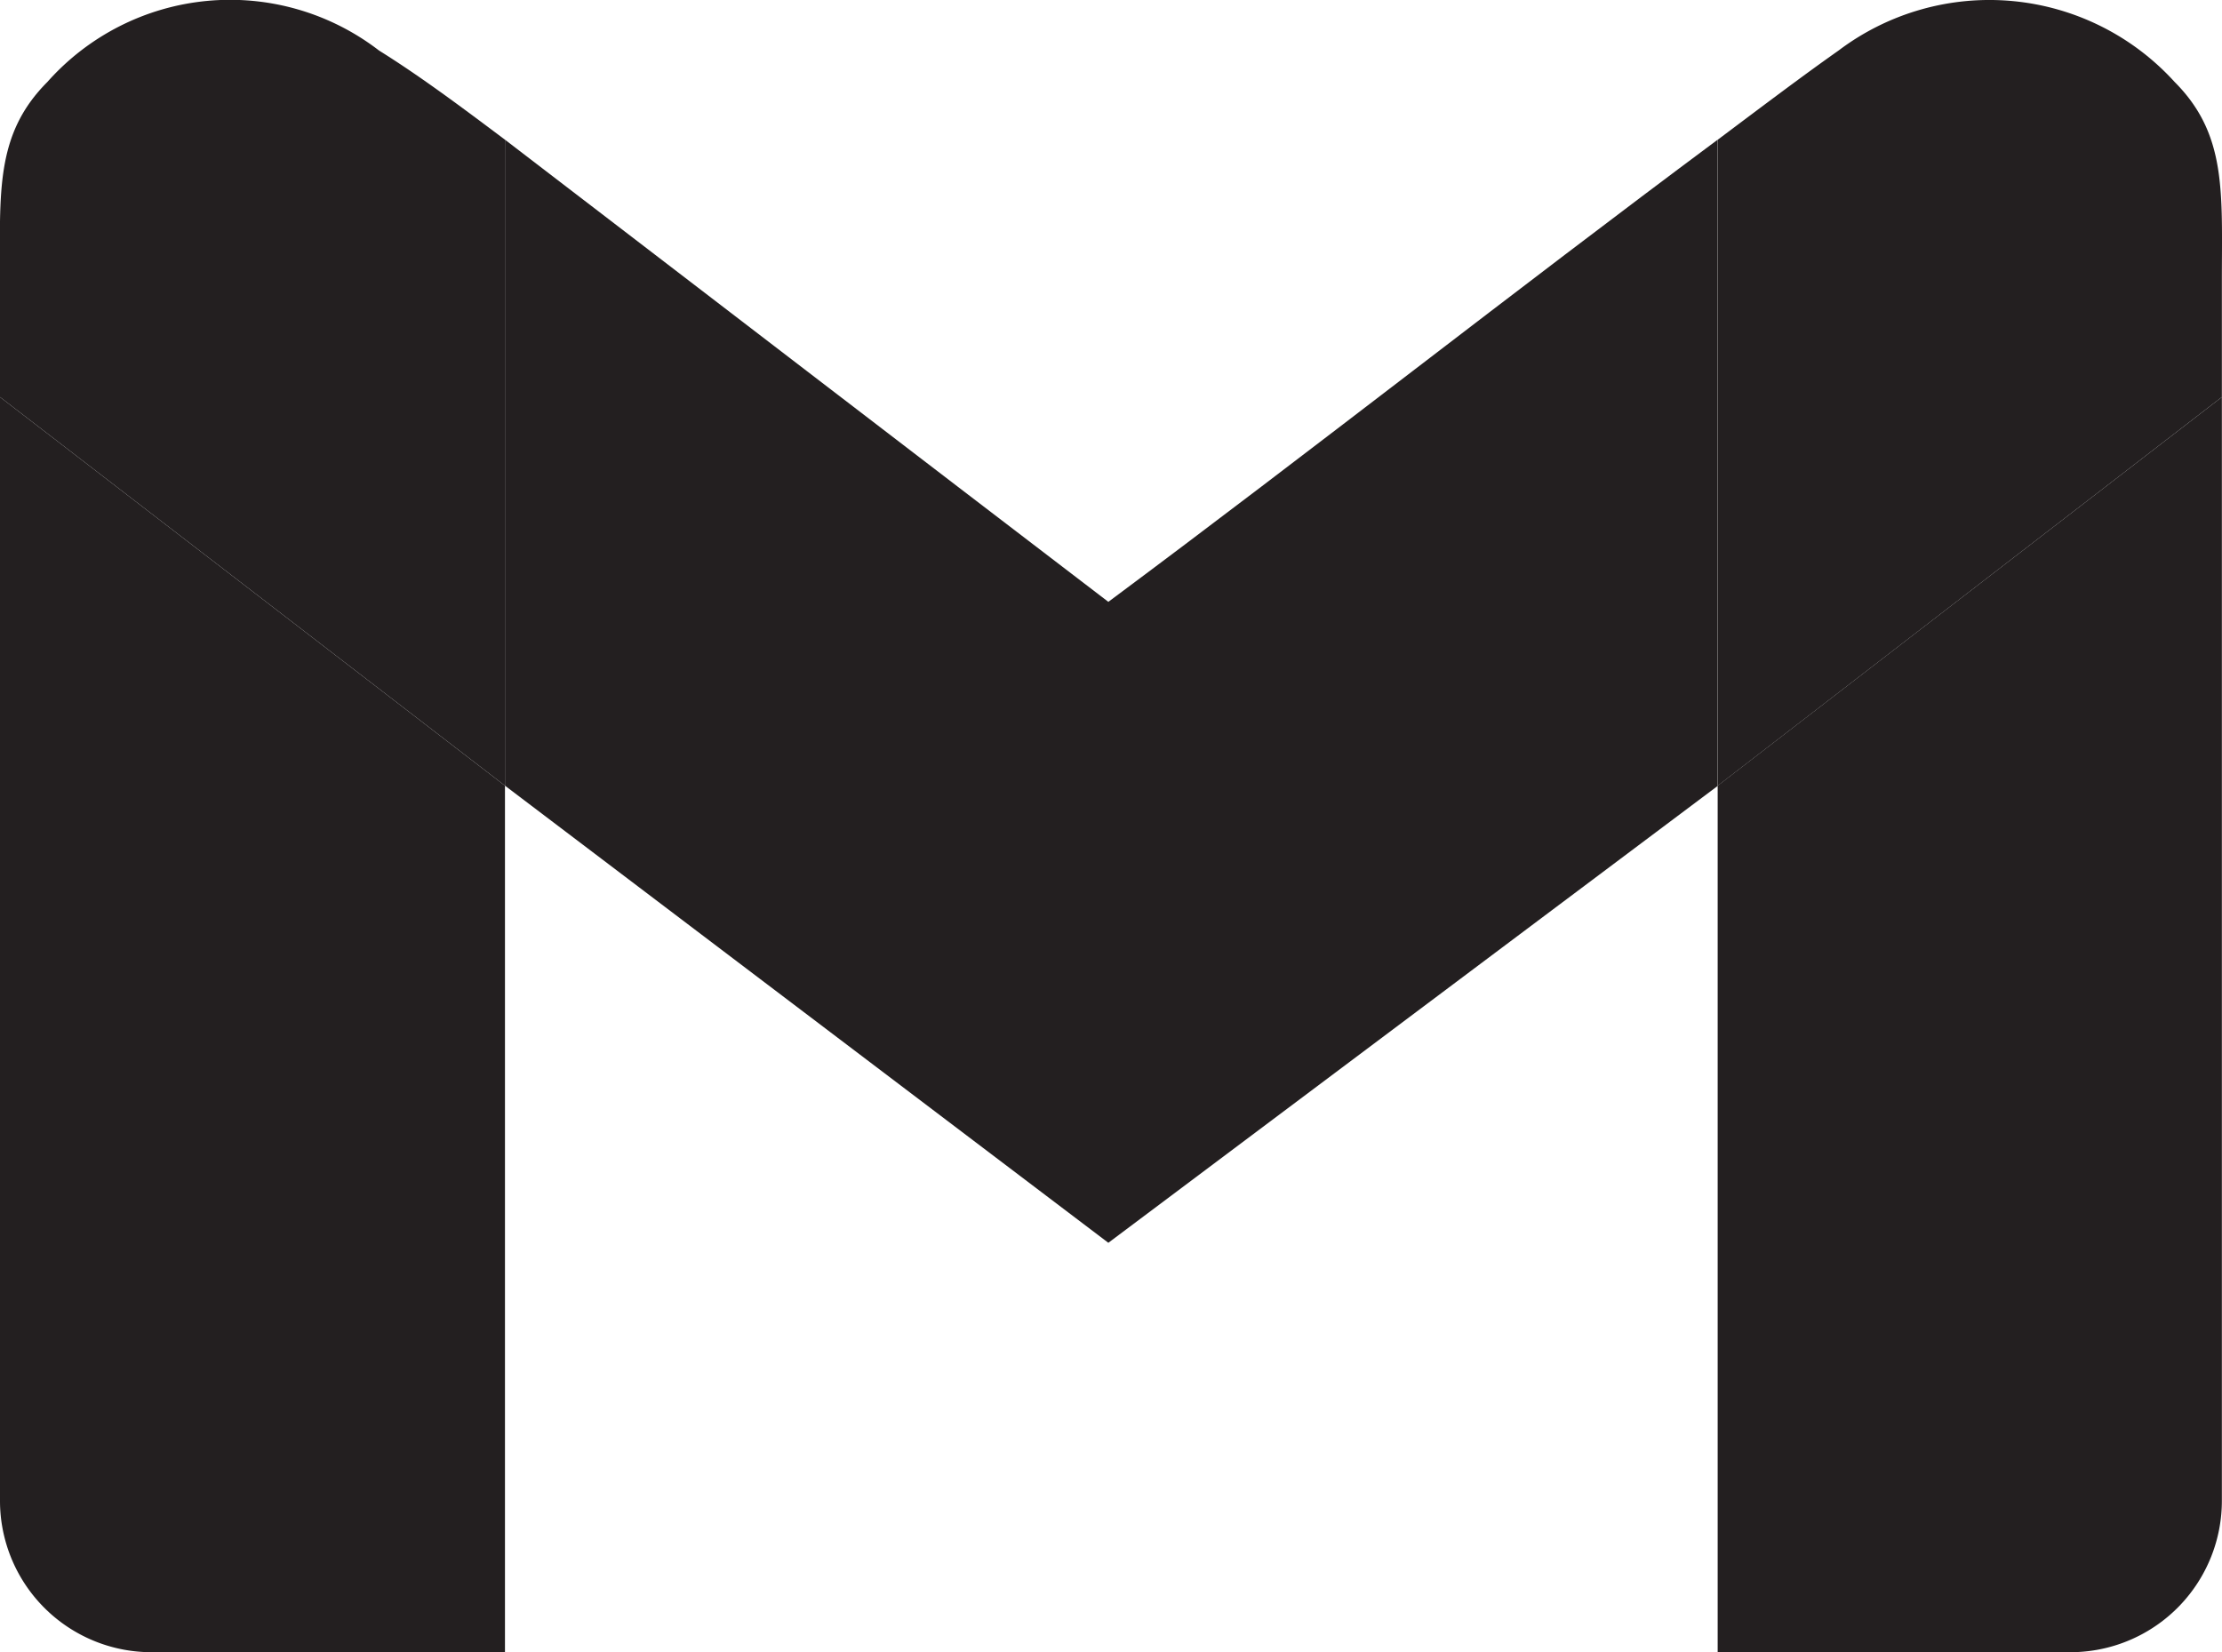 <svg xmlns="http://www.w3.org/2000/svg" viewBox="0 0 171.61 127.62"><defs><style>.cls-1{fill:#231f20;fill-rule:evenodd;}</style></defs><g id="Слой_2" data-name="Слой 2"><g id="Layer_1" data-name="Layer 1"><path class="cls-1" d="M0,30.67v85.18a11.7,11.7,0,0,0,11.36,11.77H39V60.69Z"/><path class="cls-1" d="M132.66,60.69v66.93h27.58a11.7,11.7,0,0,0,11.36-11.77V30.67Z"/><path class="cls-1" d="M171.6,30.67V21.74c0-6.89.4-11.35-3.65-15.41A19.33,19.33,0,0,0,142,3.9c-2.84,2-6.09,4.46-9.33,6.89v49.9Z"/><path class="cls-1" d="M0,21.74v8.93L39,60.69V10.79c-3.24-2.43-6.49-4.87-9.73-6.89A18.86,18.86,0,0,0,3.66,6.33C-.39,10.39,0,14.85,0,21.74Z"/><path class="cls-1" d="M39,60.69,85.6,96l47.06-35.29V10.79c-15.82,11.77-31.24,23.93-47.06,35.7C70.19,34.72,54.37,22.56,39,10.79Z"/></g></g></svg>